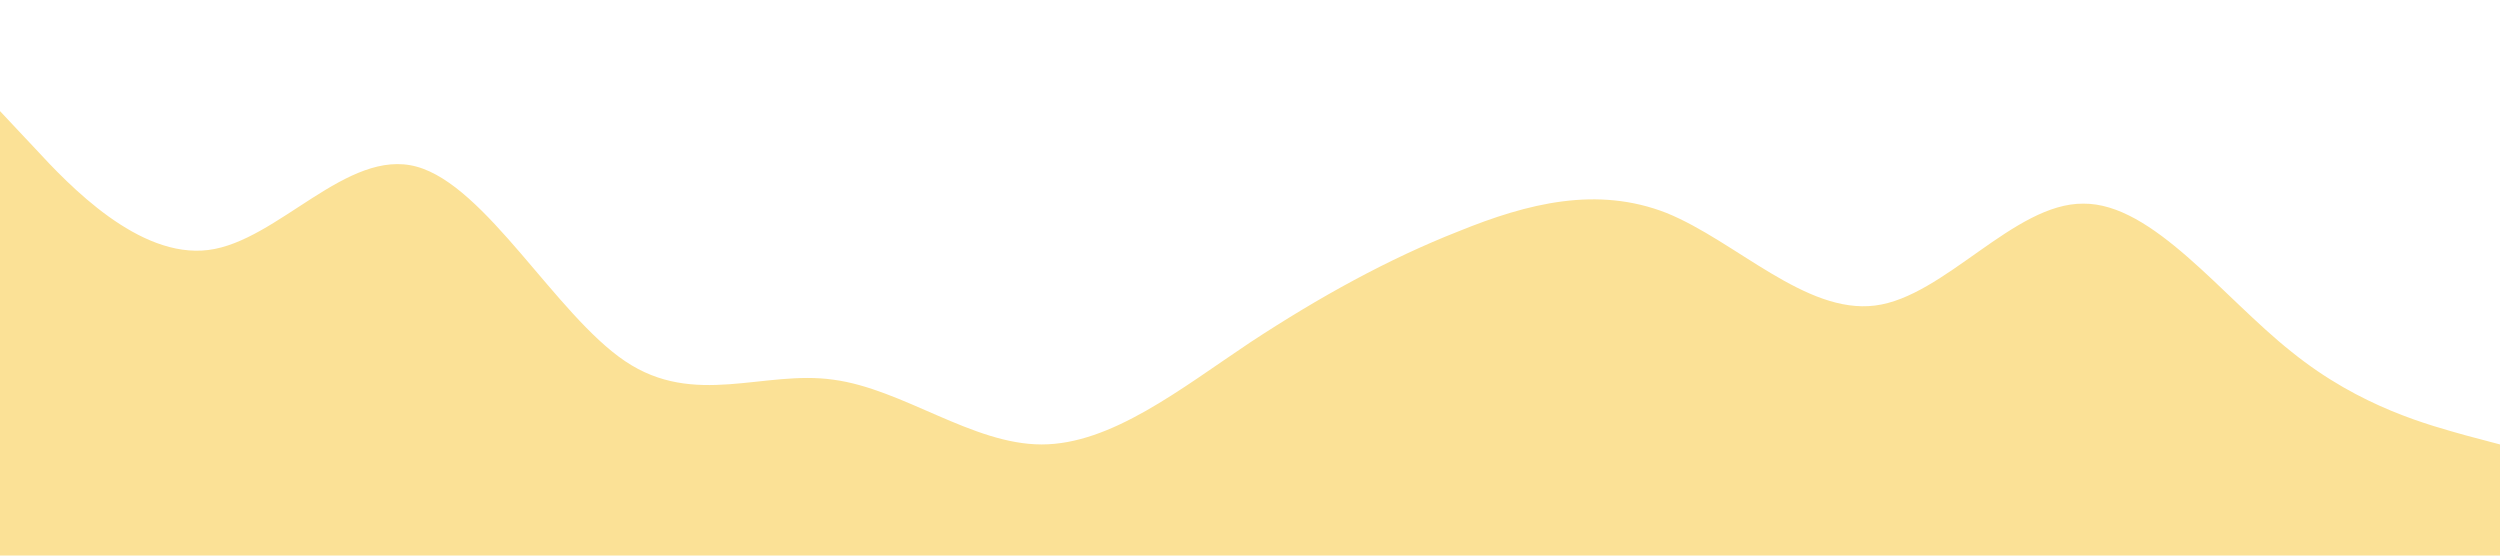 <?xml version="1.0" standalone="no"?><svg xmlns="http://www.w3.org/2000/svg" viewBox="0 0 1440 320"><path fill="#fbe196" fill-opacity="1" d="M0,64L20,85.3C40,107,80,149,120,144C160,139,200,85,240,96C280,107,320,181,360,208C400,235,440,213,480,218.7C520,224,560,256,600,256C640,256,680,224,720,197.3C760,171,800,149,840,133.3C880,117,920,107,960,122.7C1000,139,1040,181,1080,176C1120,171,1160,117,1200,117.3C1240,117,1280,171,1320,202.7C1360,235,1400,245,1420,250.7L1440,256L1440,320L1420,320C1400,320,1360,320,1320,320C1280,320,1240,320,1200,320C1160,320,1120,320,1080,320C1040,320,1000,320,960,320C920,320,880,320,840,320C800,320,760,320,720,320C680,320,640,320,600,320C560,320,520,320,480,320C440,320,400,320,360,320C320,320,280,320,240,320C200,320,160,320,120,320C80,320,40,320,20,320L0,320Z"></path></svg>